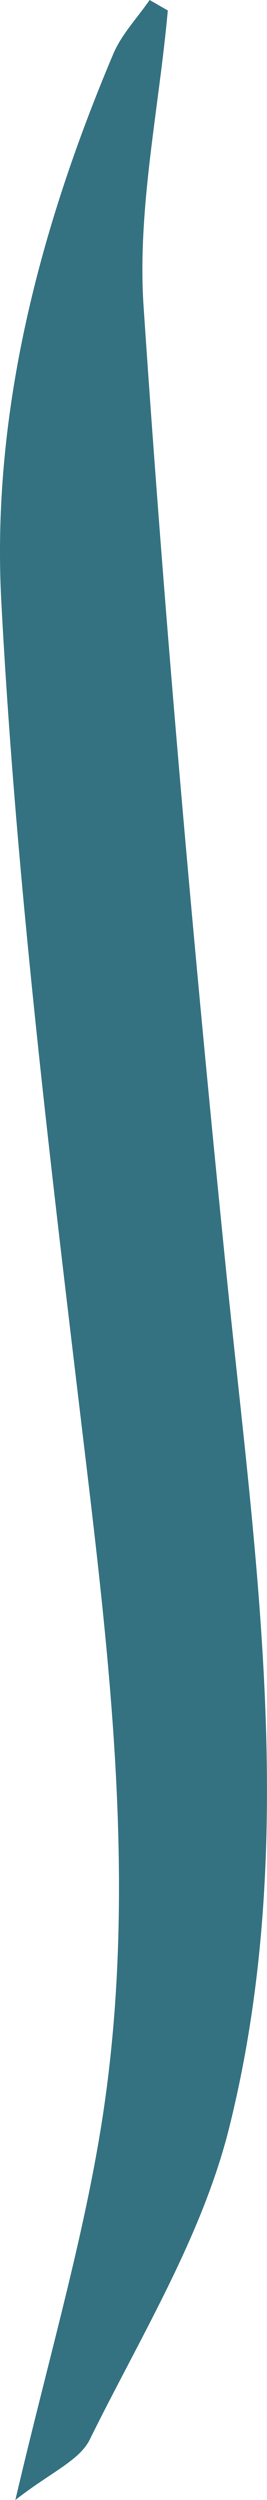 <!-- Generator: Adobe Illustrator 25.2.3, SVG Export Plug-In  -->
<svg version="1.1" xmlns="http://www.w3.org/2000/svg" xmlns:xlink="http://www.w3.org/1999/xlink" x="0px" y="0px" width="33.78px"
	 height="315.25px" viewBox="0 0 33.78 315.25" style="overflow:visible;enable-background:new 0 0 33.78 315.25;"
	 xml:space="preserve">
<style type="text/css">
	.st0{fill:#347281;}
</style>
<defs>
</defs>
<path class="st0" d="M21.23,1.32c-1.12,12.47-3.89,25.05-3.06,37.39c2.73,40.53,6.34,81.02,10.43,121.45
c3.65,36.11,9.35,72.32,0.39,108.17c-3.43,13.72-11.26,26.4-17.63,39.29c-1.32,2.68-5.03,4.19-9.42,7.63
c4.11-17.48,8.35-31.89,10.77-46.6c4.92-29.91,1.11-59.7-2.46-89.52C6.14,144.75,1.98,110.29,0.16,75.75
C-1.08,52.04,5,28.83,14.33,6.8c1.05-2.47,3.04-4.54,4.6-6.8C19.7,0.44,20.46,0.88,21.23,1.32z"/>
</svg>

